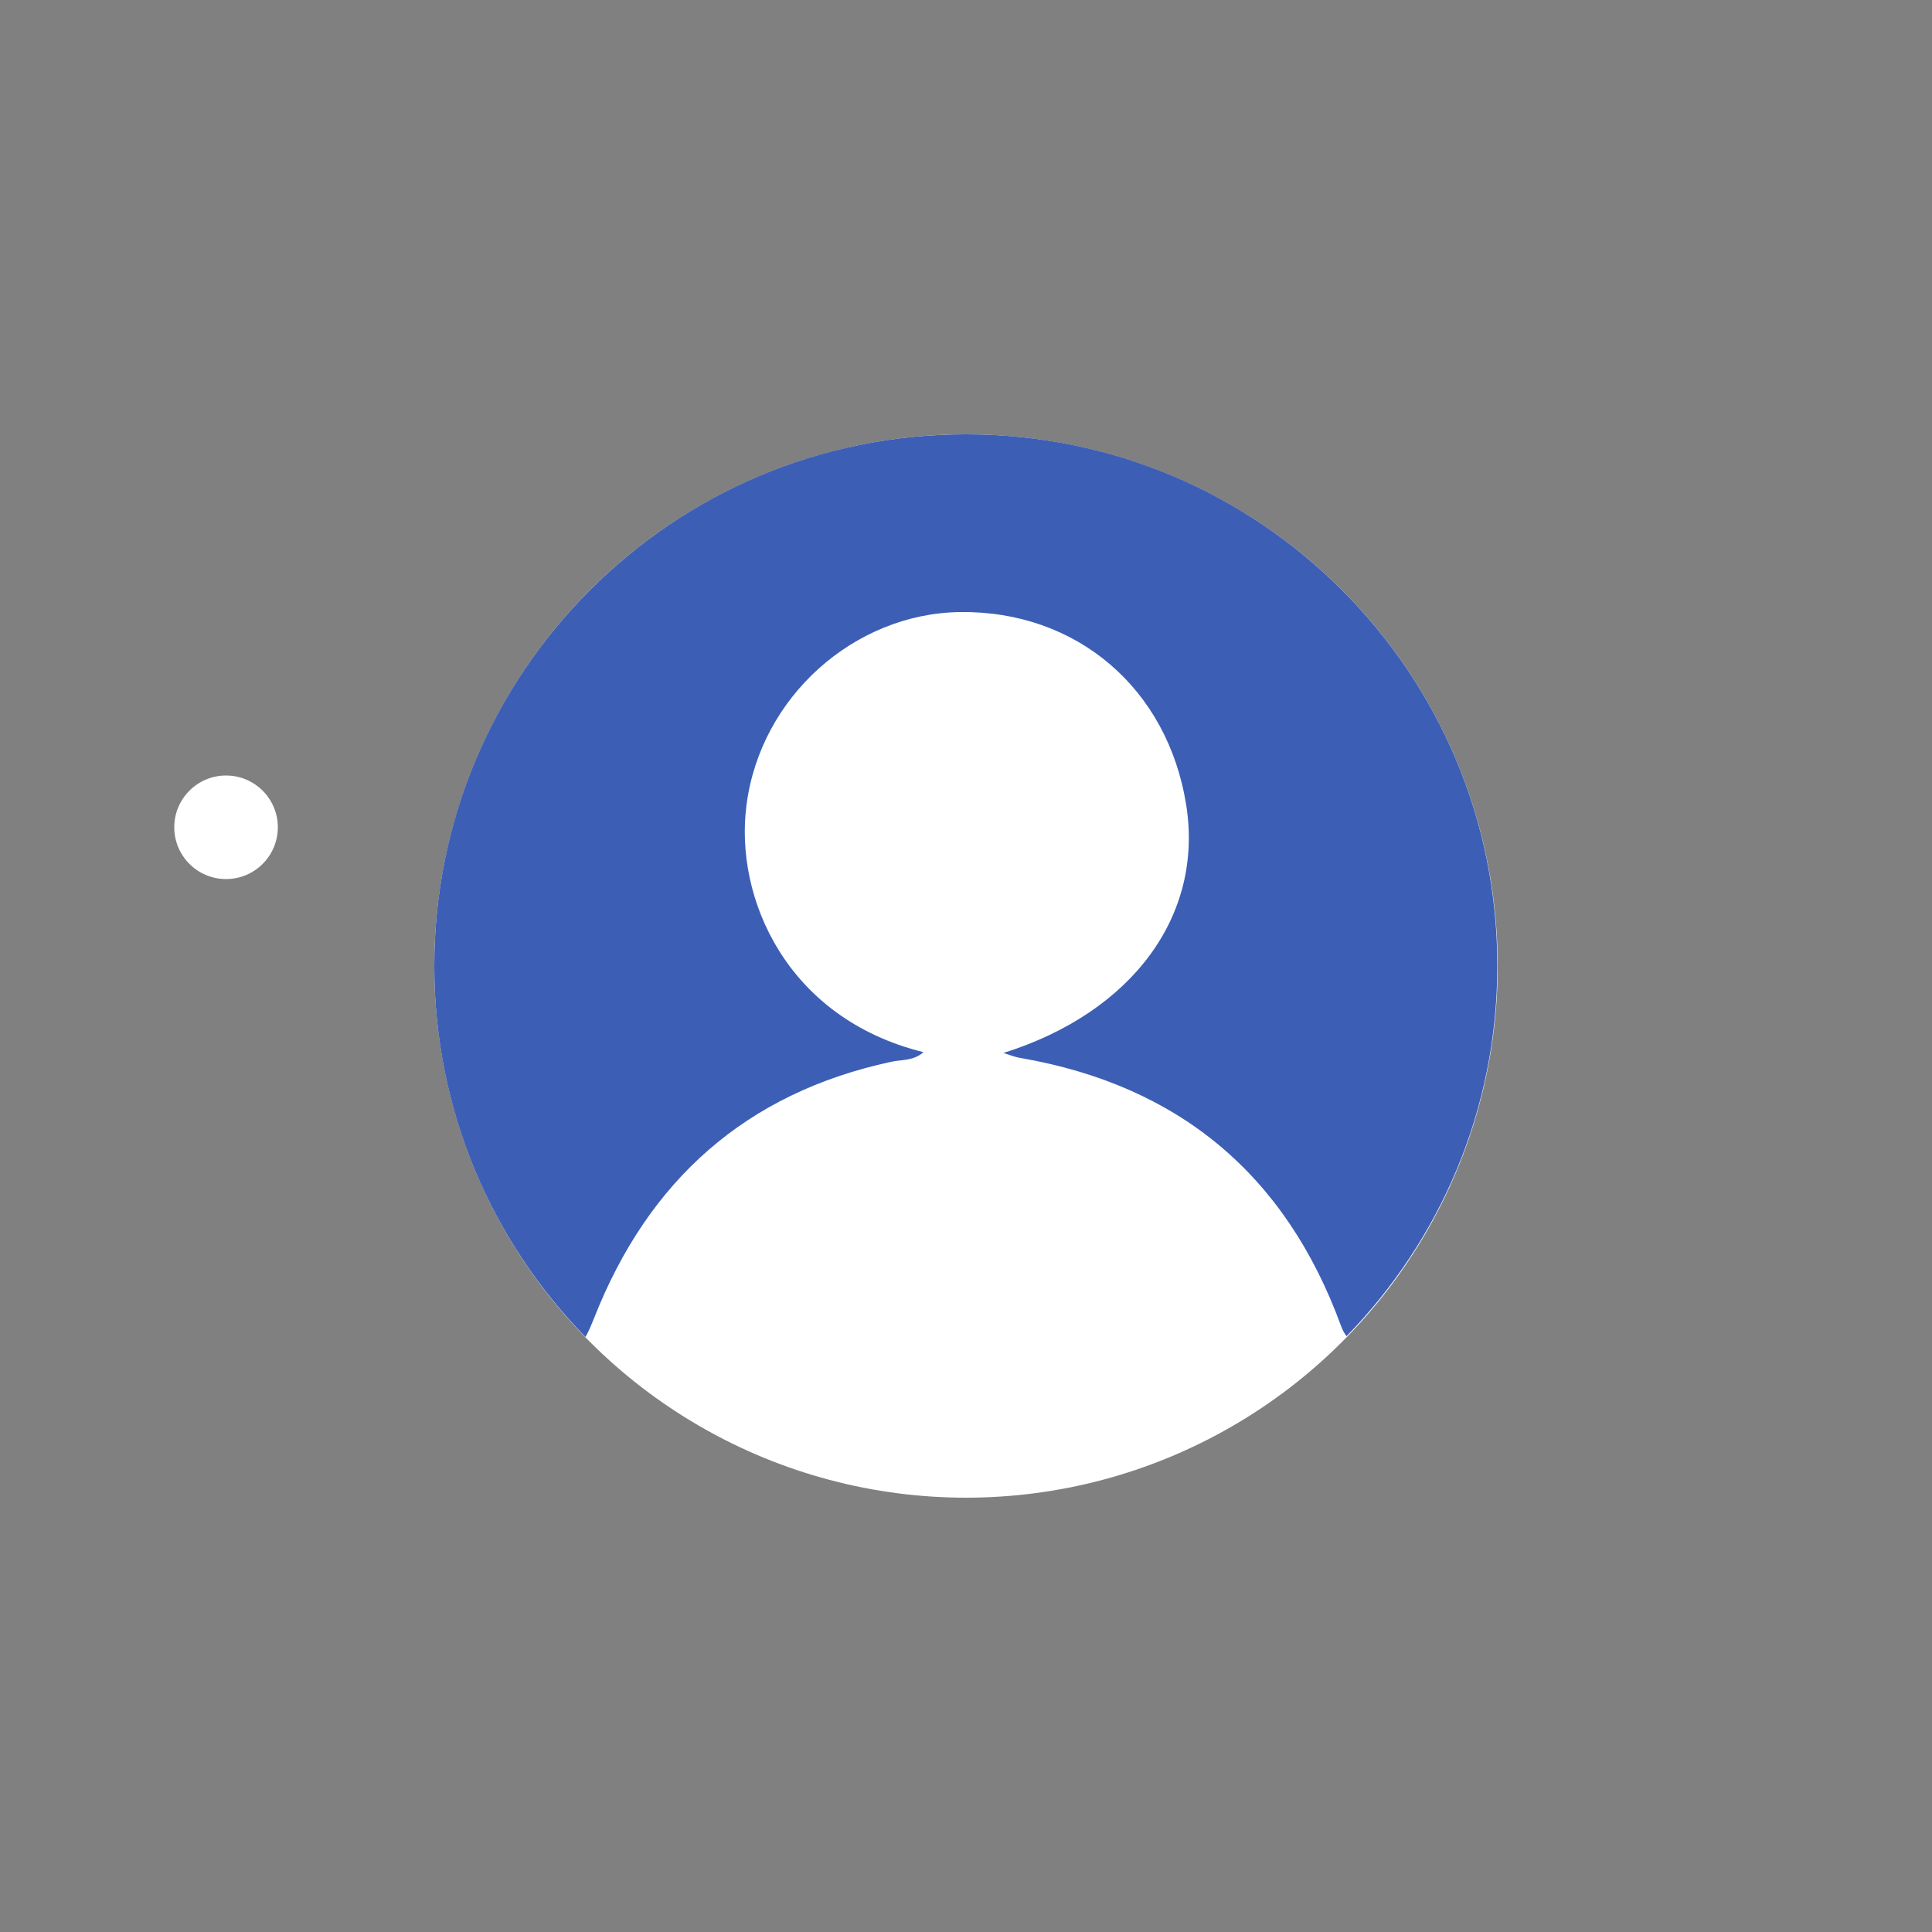 <?xml version="1.0" encoding="utf-8"?>
<!-- Generator: Adobe Illustrator 24.3.0, SVG Export Plug-In . SVG Version: 6.00 Build 0)  -->
<svg version="1.1" id="레이어_1" xmlns="http://www.w3.org/2000/svg" xmlns:xlink="http://www.w3.org/1999/xlink" x="0px"
	 y="0px" viewBox="0 0 500 500" style="enable-background:new 0 0 500 500;" xml:space="preserve">
<rect x="0" y="0" width="500" height="500" fill="#808080" stroke="none"/>
<style type="text/css">
	.st0{fill:#FFFFFF;}
	.st1{fill:#9FA0A0;}
	.st2{fill:#3C5FB5;}
	.st3{fill:#595959;}
	.st4{fill:#474747;}
</style>
<circle class="st0" cx="58.5" cy="214.1" r="13.4"/>
<g>
	<circle class="st1" cx="-441" cy="-65" r="25.5"/>
	<ellipse transform="matrix(0.485 -0.875 0.875 0.485 -214.16 -493.552)" class="st1" cx="-526" cy="-65" rx="25.5" ry="25.5"/>
	<circle class="st1" cx="-611" cy="-65" r="25.5"/>
</g>
<g>
	<circle class="st0" cx="250" cy="250" r="137.6"/>
	<path class="st2" d="M250,112.4c-76,0-137.6,61.6-137.6,137.6c0,37.4,14.9,71.2,39.1,96c0.6-0.9,1.3-2.5,2.3-5
		c14-35.5,39.2-58.1,76.8-66.2c2.7-0.6,5.8-0.2,8.4-2.5c-35.3-8.7-49-39.8-45.8-64c3.6-27.9,27.8-49.5,55.2-49.9
		c30.2-0.4,53.8,19.7,58.6,50c4.5,28.5-13.9,53.6-47.3,64.1c1.8,0.6,3.1,1.1,4.4,1.3c41,7.1,68.6,30.2,82.9,69.2
		c0.5,1.4,1,2.2,1.5,2.8c24.1-24.8,39-58.5,39-95.8C387.6,174,326,112.4,250,112.4z"/>
</g>
<g>
	<g>
		<path class="st3" d="M-53.1,234.8c4.2,0,7.5,3.8,6.8,8c-0.6,3.8-2.5,6.9-4.9,9.8c-0.5,0.6-1,1.1-1.5,1.6c-0.3,0.4-0.7,0.4-1.1,0
			c-3.1-3.3-5.6-6.8-6.4-11.4C-60.7,238.6-57.4,234.8-53.1,234.8z M-56.2,241.7c0,1.7,1.4,3.1,3.1,3.1c1.7,0,3-1.4,3-3.1
			c0-1.7-1.3-3-3.1-3C-54.9,238.7-56.2,240-56.2,241.7z"/>
	</g>
</g>
<path class="st3" d="M-130,221.7c0-0.4,0-0.7,0-1.1c0-0.1,0-0.2,0-0.2c0.4-0.2,0.8-0.4,1-0.7c0.2-0.2,0.2-0.5,0.2-0.8
	c0-0.7-0.3-1-1.2-1.3c0-0.5,0-1,0-1.4c0.4-0.2,0.8-0.4,1-0.7c0.2-0.2,0.2-0.6,0.2-0.8c0-0.7-0.3-0.9-1.2-1.2c0-0.2,0-0.4,0-0.6
	c0-0.5,0-0.9,0.6-1.1c0.2-0.1,0.5-0.4,0.6-0.6c0.1-0.4,0.4-0.5,0.7-0.5c5.4,0,10.9,0,16.3,0c1.1,0,1.8,0.6,1.8,1.8
	c0,0.8,0,1.6,0,2.4c-2.6,0.4-4,1.9-4,4c0,2.2,1.3,3.6,4,4.2c0,0.9,0,1.8,0,2.7c0,0.8-0.7,1.4-1.6,1.4c-1,0-2.1,0-3.1,0
	c-4.4,0-8.9,0-13.3,0c-0.2,0-0.4,0-0.6,0c-0.2-0.6-0.5-1-1.1-1.2c-0.1,0-0.2-0.2-0.2-0.3c0-0.4,0-0.8,0-1.1c0.4-0.2,0.8-0.4,1-0.7
	c0.2-0.2,0.2-0.5,0.2-0.8C-128.7,222.3-129,222.1-130,221.7z M-122.1,219.3c-0.2-0.2-0.4-0.5-0.6-0.7c-0.5-0.5-1.1-0.5-1.5-0.1
	c-0.4,0.4-0.4,1.1,0.1,1.5c0.4,0.4,0.8,0.8,1.2,1.2c0.7,0.7,1.2,0.7,1.8,0c1.1-1.1,2.1-2.3,3.2-3.4c0.2-0.2,0.4-0.5,0.4-0.7
	c0-0.2,0-0.6-0.2-0.7c-0.2-0.2-0.5-0.2-0.8-0.1c-0.3,0.1-0.5,0.3-0.7,0.5C-120.1,217.5-121.1,218.4-122.1,219.3z"/>
<g>
	<circle class="st4" cx="-97.5" cy="291" r="11.2"/>
	<g>
		<path class="st0" d="M-98.2,291.5h-3.3c-0.4,0-0.6-0.1-0.6-0.6v-0.7h3.8v-3.7h1.4v3.7h3.8v1.3h-3.8v3.5c0,0.4-0.2,0.6-0.6,0.6
			h-0.8V291.5z"/>
	</g>
</g>
<g>
	<circle class="st4" cx="-62.7" cy="287.1" r="9"/>
	<g>
		<path class="st0" d="M-62.8,288.4l-2.1,2.7h-1.4l2.9-3.6l-2.7-3.4h1.4l1.9,2.5l1.9-2.5h1.4l-2.7,3.4l2.9,3.6h-1.4L-62.8,288.4z"/>
	</g>
</g>
<g>
	<circle class="st4" cx="-69.3" cy="319.9" r="9"/>
	<path class="st0" d="M-70.5,320.9c0.3-0.3,0.7-0.6,1-1c0.9-0.9,1.8-1.9,2.7-2.8c0.4-0.4,1-0.5,1.3-0.1c0.4,0.4,0.3,0.9-0.1,1.3
		c-1.4,1.4-2.7,2.8-4.1,4.2c-0.5,0.6-0.9,0.6-1.5,0.1c-0.6-0.5-1.1-0.9-1.7-1.4c-0.5-0.4-0.5-0.9-0.2-1.3c0.3-0.4,0.9-0.4,1.4,0
		C-71.3,320.2-71,320.5-70.5,320.9C-70.6,320.9-70.5,320.9-70.5,320.9z"/>
</g>
</svg>
